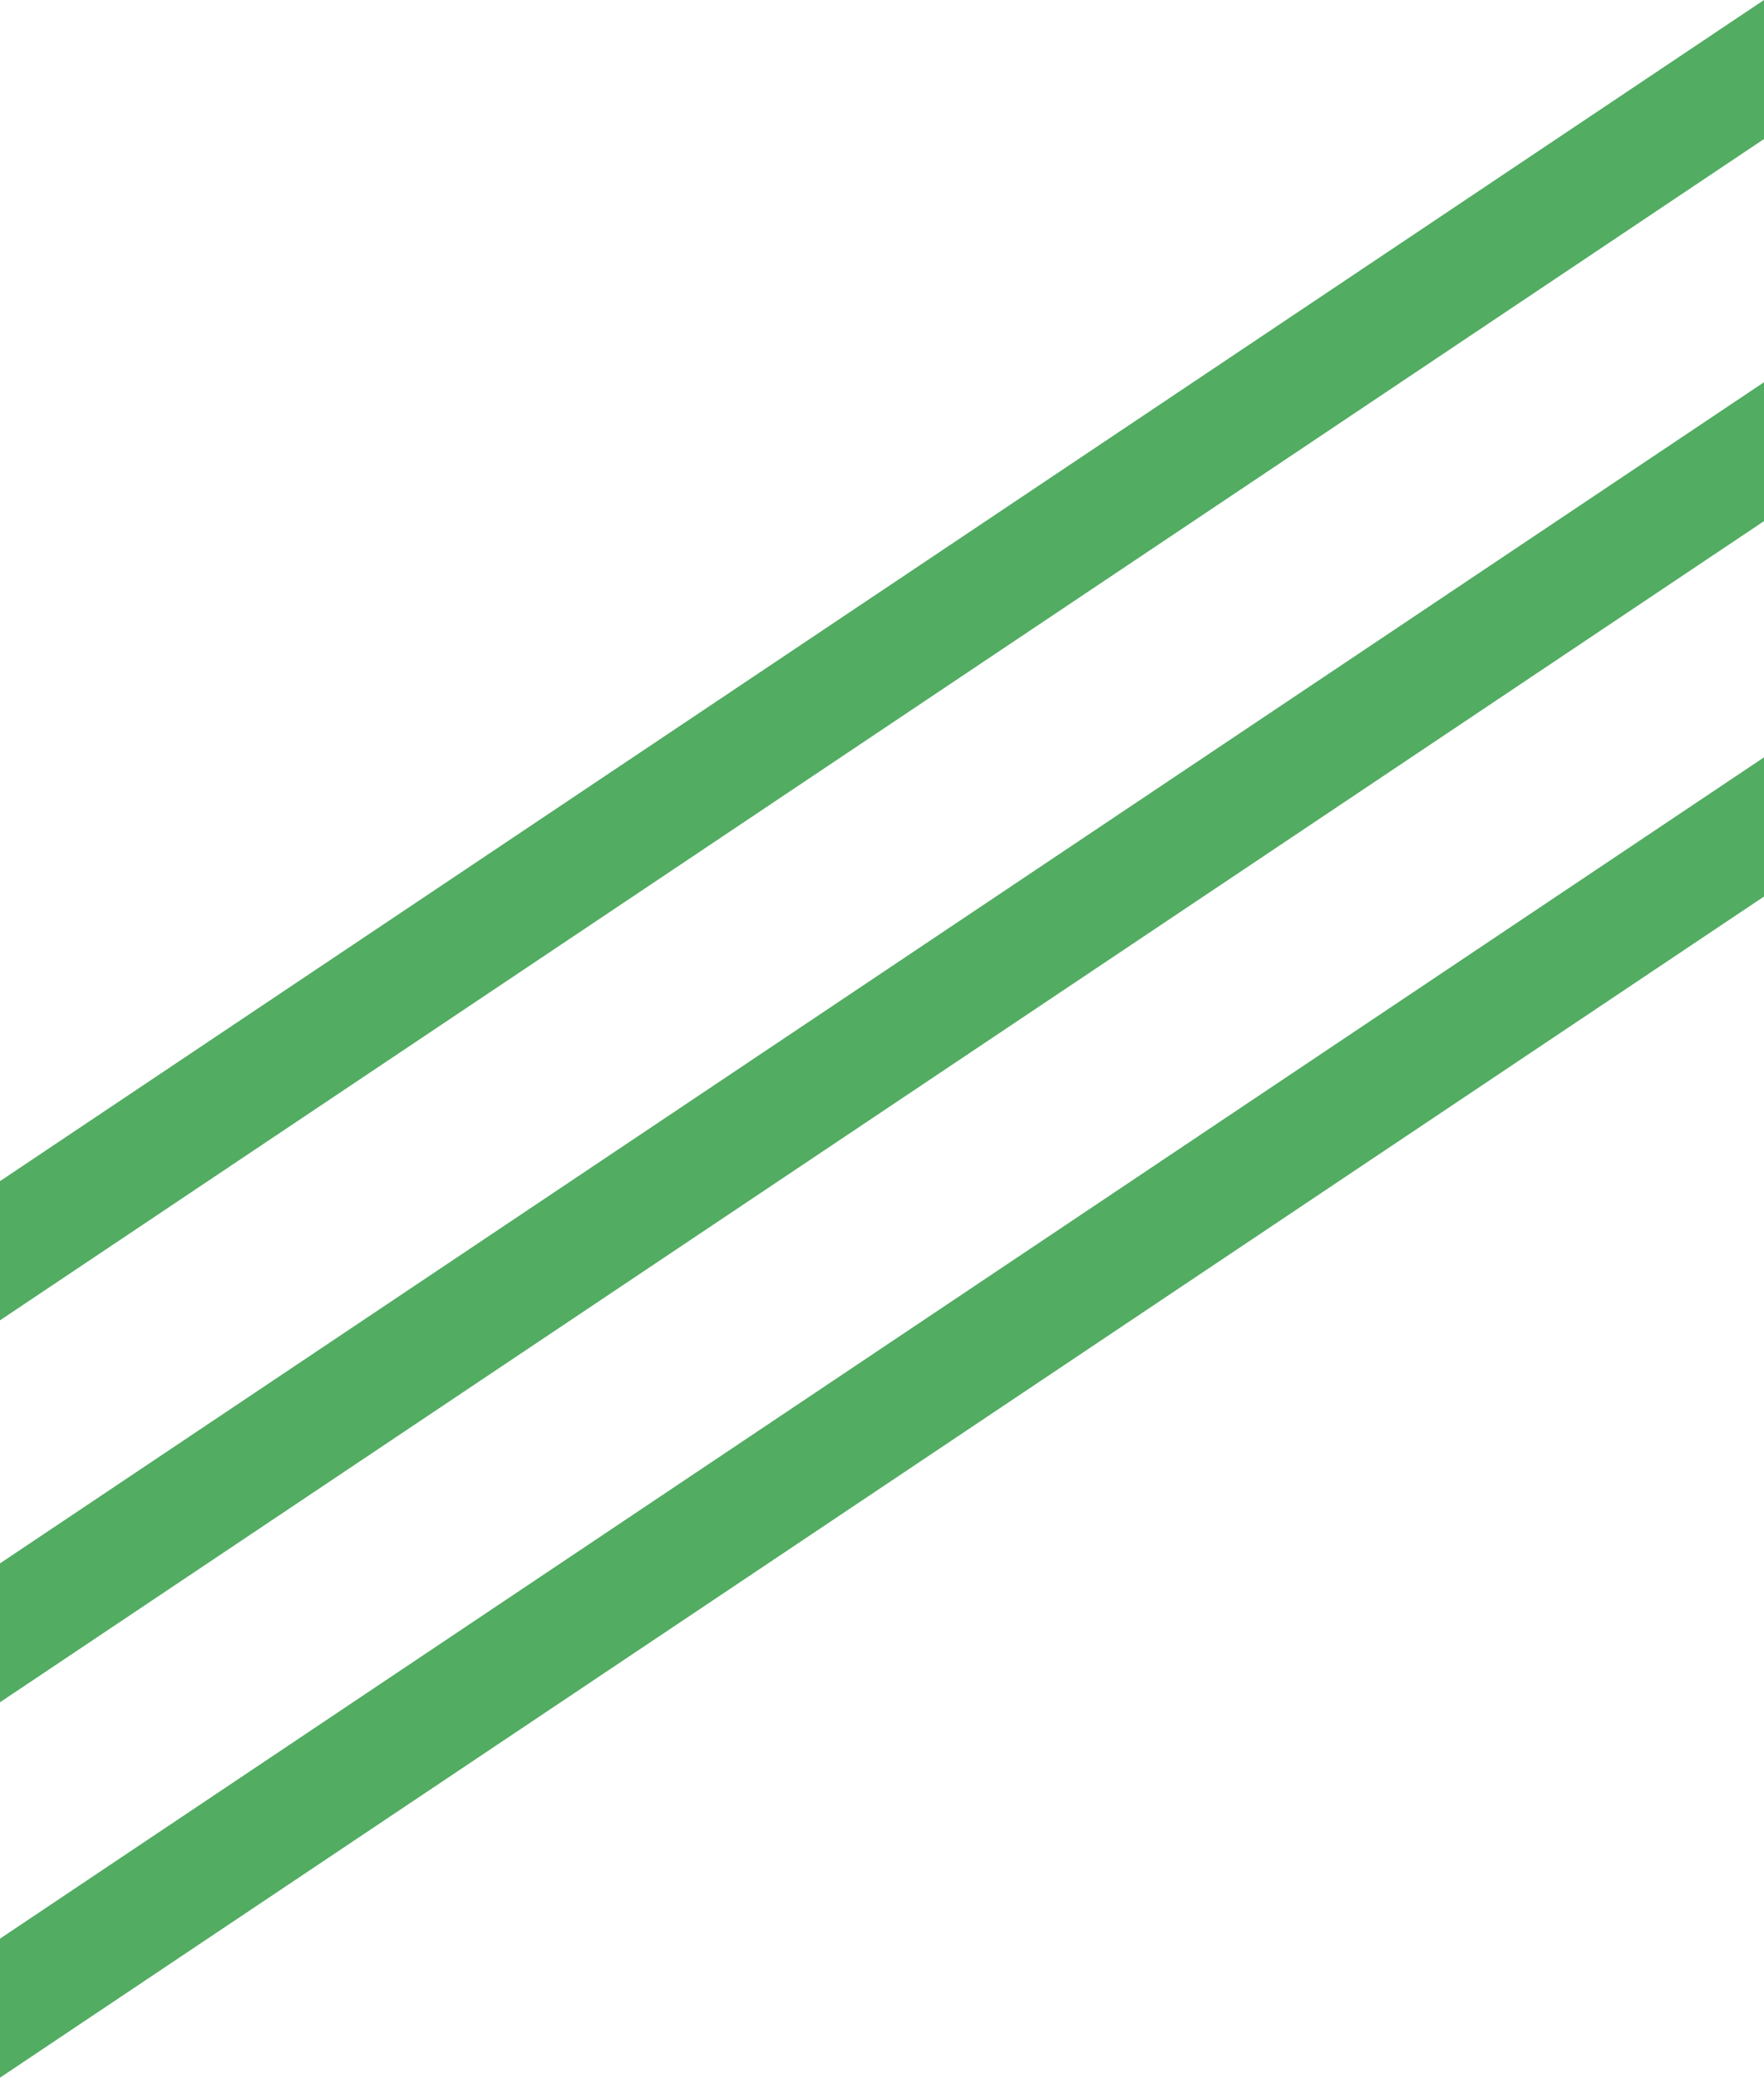 <svg xmlns="http://www.w3.org/2000/svg" viewBox="0 0 124 146"><defs><style>.cls-1{fill:#52ac62;fill-rule:evenodd;}</style></defs><title>lines</title><g id="Слой_2" data-name="Слой 2"><g id="Слой_1-2" data-name="Слой 1"><path class="cls-1" d="M124,0V9.77L0,92.78V83Z"/><path class="cls-1" d="M124,26.86v9.76l-124,83v-9.76Z"/><path class="cls-1" d="M124,53.22V63L0,146v-9.77Z"/></g></g></svg>